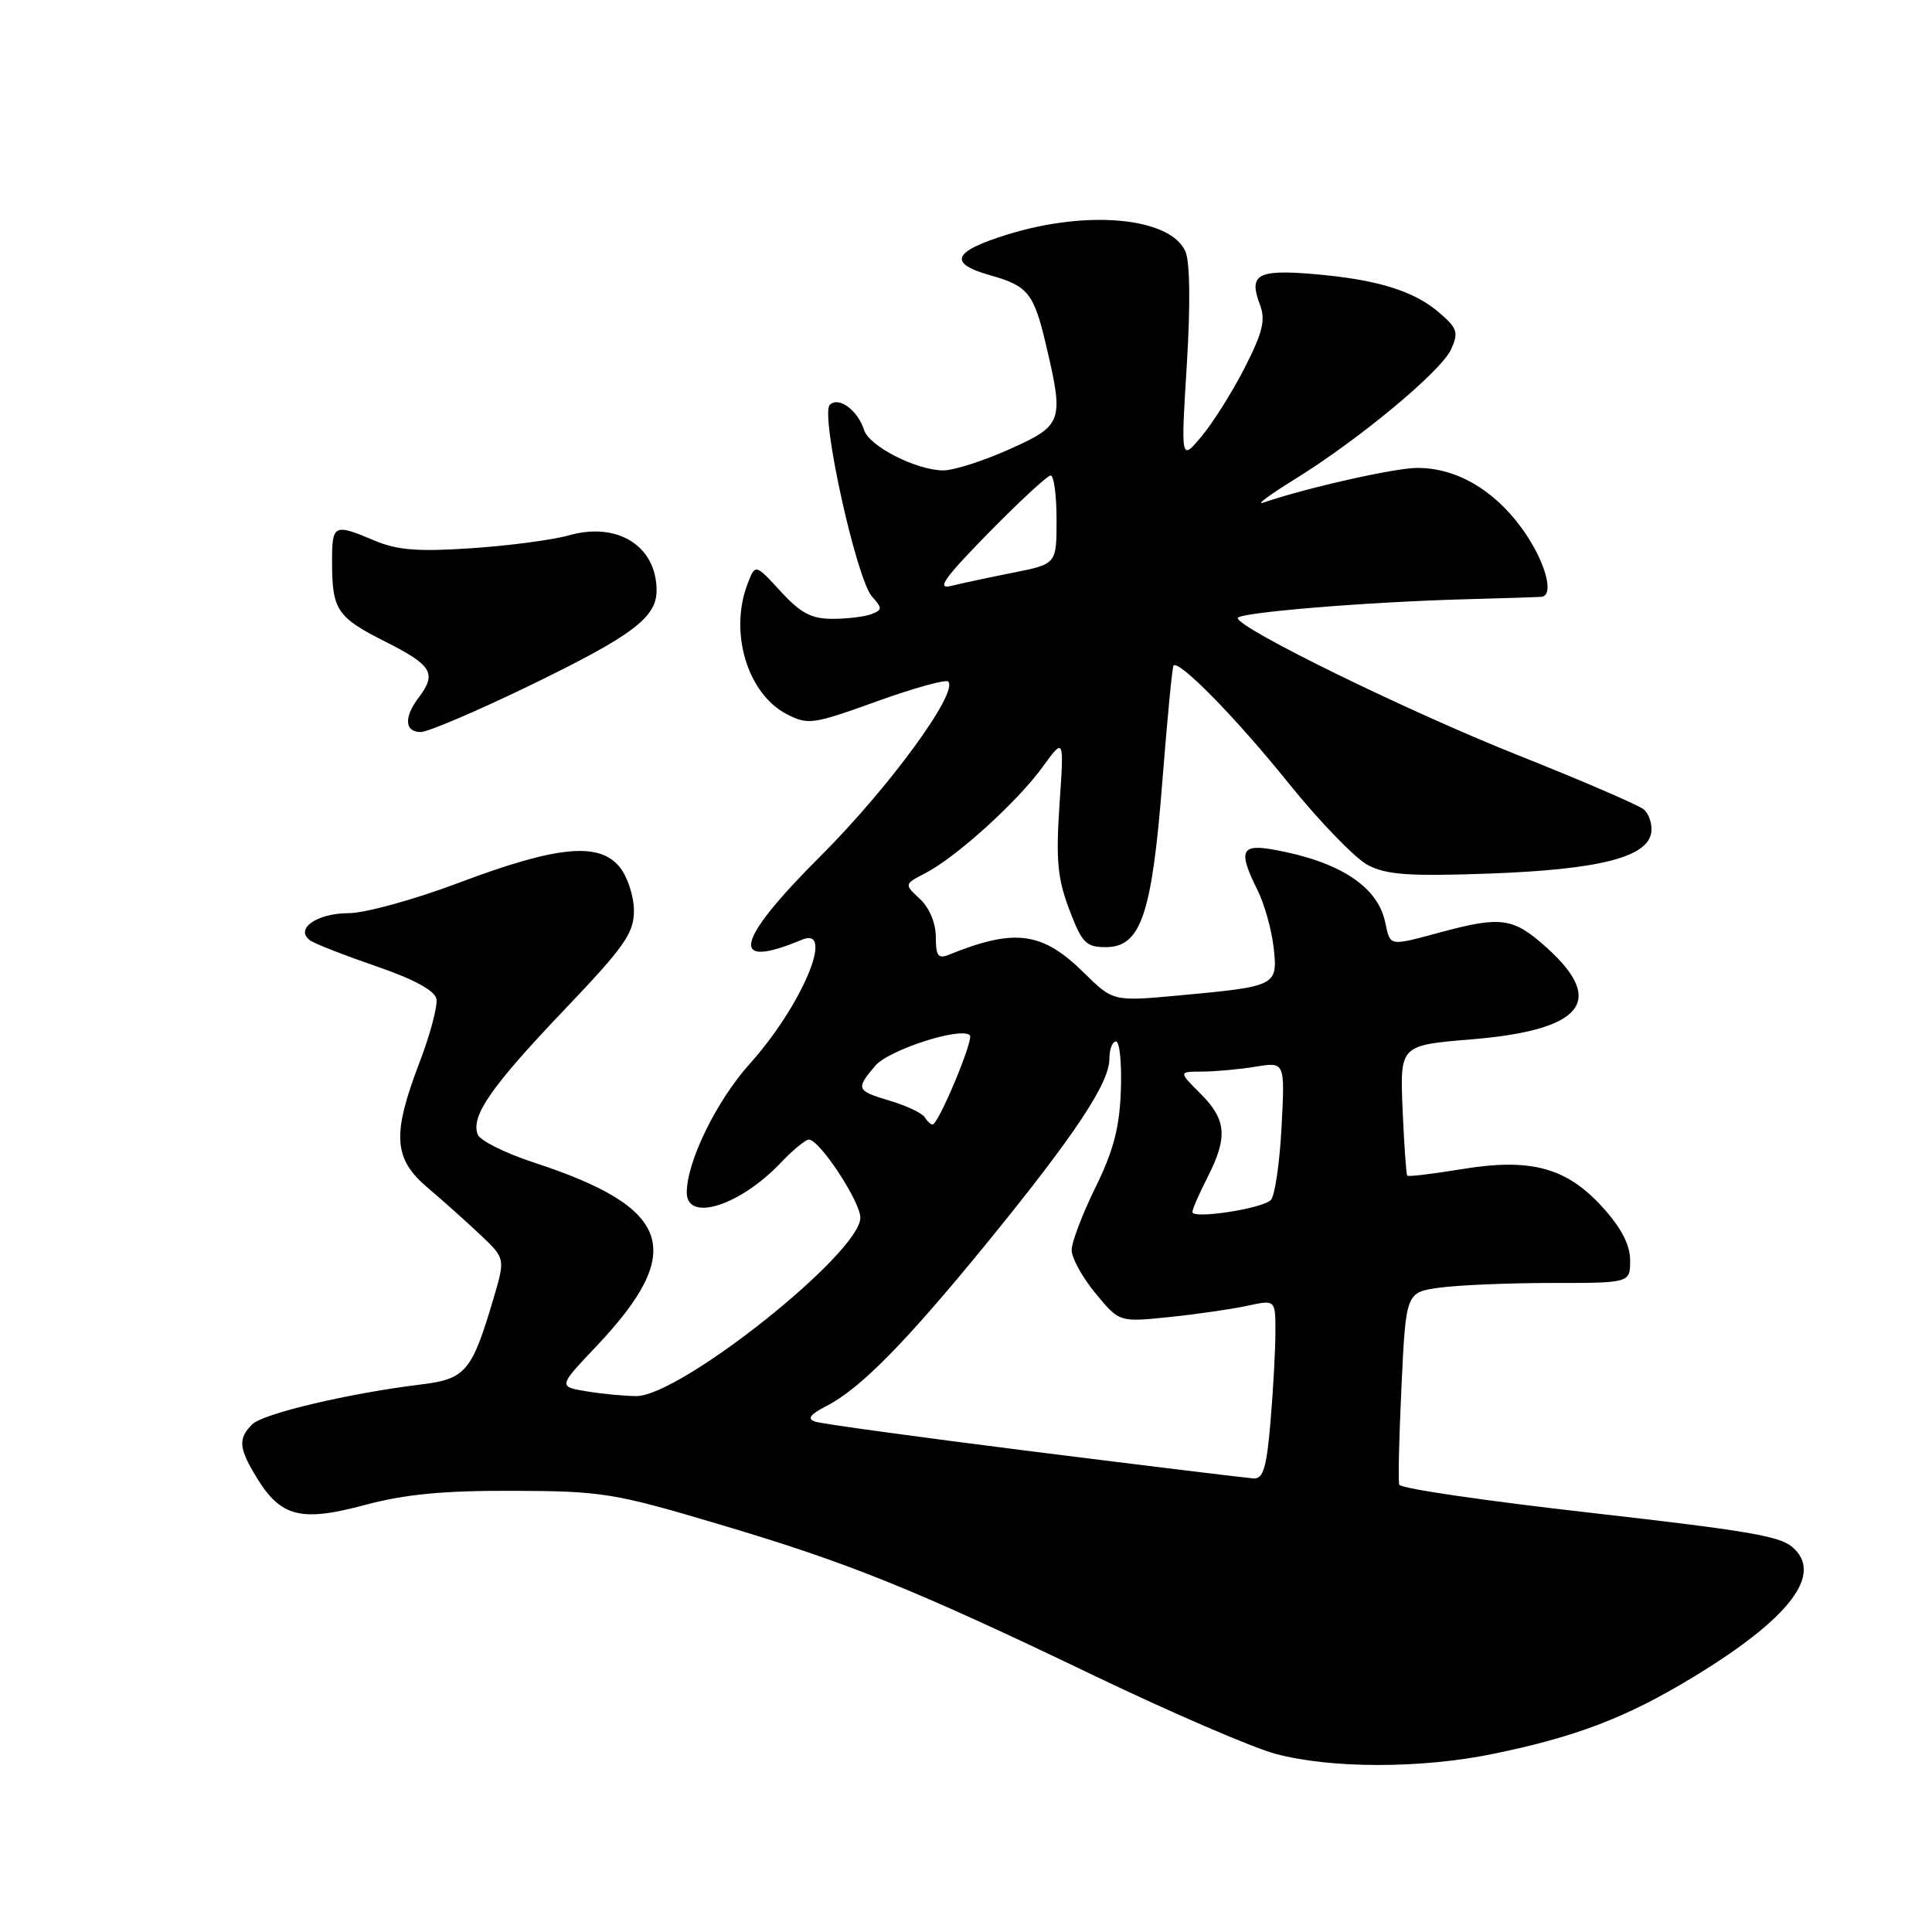 <?xml version="1.0" encoding="UTF-8" standalone="no"?>
<!DOCTYPE svg PUBLIC "-//W3C//DTD SVG 1.1//EN" "http://www.w3.org/Graphics/SVG/1.1/DTD/svg11.dtd" >
<svg xmlns="http://www.w3.org/2000/svg" xmlns:xlink="http://www.w3.org/1999/xlink" version="1.1" viewBox="0 0 256 256">
 <g >
 <path fill="currentColor"
d=" M 197.79 232.41 C 208.84 230.14 215.42 227.63 224.20 222.32 C 237.21 214.45 241.73 208.51 237.44 204.95 C 235.73 203.53 231.41 202.80 211.00 200.48 C 196.82 198.87 185.95 197.29 185.42 196.75 C 185.24 196.58 185.37 190.76 185.70 183.83 C 186.29 171.23 186.29 171.23 190.79 170.62 C 193.26 170.28 199.94 170.00 205.64 170.00 C 216.00 170.00 216.00 170.00 216.00 167.00 C 216.00 164.97 214.85 162.73 212.39 160.01 C 207.59 154.69 202.83 153.40 193.62 154.93 C 189.83 155.55 186.61 155.94 186.47 155.78 C 186.33 155.63 186.05 151.68 185.85 147.00 C 185.50 138.50 185.50 138.50 194.98 137.72 C 209.69 136.50 212.84 132.70 205.00 125.62 C 200.55 121.60 198.97 121.36 191.00 123.50 C 183.91 125.40 184.26 125.47 183.52 122.10 C 182.49 117.41 177.41 114.13 168.75 112.58 C 164.41 111.80 164.04 112.76 166.64 117.97 C 167.54 119.78 168.49 123.18 168.76 125.52 C 169.33 130.63 169.19 130.70 156.34 131.89 C 147.50 132.71 147.50 132.71 143.61 128.88 C 138.12 123.46 134.47 122.97 125.75 126.50 C 124.31 127.09 124.00 126.67 124.00 124.15 C 124.00 122.32 123.15 120.29 121.90 119.12 C 119.79 117.16 119.79 117.16 122.65 115.68 C 126.72 113.57 134.82 106.23 138.15 101.63 C 141.00 97.70 141.00 97.70 140.39 106.60 C 139.90 113.92 140.12 116.39 141.68 120.50 C 143.36 124.95 143.89 125.50 146.53 125.50 C 151.17 125.50 152.64 121.18 154.02 103.50 C 154.67 95.25 155.33 88.36 155.50 88.19 C 156.23 87.41 163.83 95.18 170.69 103.71 C 174.83 108.85 179.59 113.77 181.27 114.64 C 183.76 115.93 186.76 116.13 197.42 115.75 C 211.87 115.22 218.31 113.59 218.80 110.32 C 218.96 109.22 218.51 107.84 217.80 107.25 C 217.08 106.66 209.53 103.40 201.00 100.01 C 186.47 94.22 164.04 83.24 164.01 81.90 C 164.00 81.17 180.95 79.77 194.00 79.41 C 199.22 79.27 203.84 79.12 204.25 79.08 C 206.06 78.89 204.68 74.13 201.59 69.92 C 197.84 64.82 192.93 62.00 187.79 62.00 C 184.83 62.00 173.07 64.65 167.39 66.60 C 166.35 66.96 168.17 65.60 171.44 63.58 C 180.02 58.29 190.94 49.22 192.28 46.29 C 193.29 44.06 193.11 43.49 190.71 41.43 C 187.32 38.51 182.40 37.01 173.89 36.30 C 166.61 35.70 165.43 36.38 166.94 40.35 C 167.72 42.38 167.33 44.01 164.95 48.69 C 163.32 51.88 160.75 55.98 159.23 57.80 C 156.47 61.10 156.47 61.10 157.26 48.30 C 157.75 40.36 157.68 34.67 157.07 33.31 C 155.07 28.82 144.18 27.77 133.54 31.06 C 126.19 33.33 125.55 34.89 131.29 36.50 C 136.20 37.88 137.00 38.88 138.59 45.66 C 141.00 55.89 140.84 56.35 133.75 59.53 C 130.32 61.07 126.38 62.33 125.00 62.33 C 121.46 62.33 115.18 59.14 114.50 56.99 C 113.66 54.35 111.12 52.48 109.95 53.65 C 108.67 54.93 113.48 76.77 115.55 79.05 C 116.93 80.59 116.93 80.81 115.46 81.38 C 114.57 81.72 112.25 82.00 110.30 82.00 C 107.51 82.00 106.06 81.23 103.42 78.34 C 100.07 74.69 100.07 74.69 99.04 77.41 C 96.60 83.82 99.05 91.94 104.25 94.63 C 107.06 96.08 107.71 95.99 116.14 92.95 C 121.05 91.18 125.32 89.99 125.64 90.31 C 127.05 91.72 117.81 104.36 108.78 113.38 C 97.37 124.77 96.49 128.62 106.25 124.52 C 110.73 122.64 106.25 133.28 99.32 140.99 C 94.95 145.85 91.00 153.93 91.00 158.01 C 91.00 161.99 98.03 159.78 103.44 154.09 C 105.05 152.39 106.74 151.00 107.18 151.00 C 108.59 151.00 114.00 159.21 114.00 161.35 C 114.00 166.03 90.14 185.01 84.30 184.99 C 82.76 184.98 79.80 184.70 77.73 184.36 C 73.96 183.73 73.96 183.73 79.03 178.38 C 91.01 165.71 89.06 160.03 70.68 154.02 C 66.93 152.79 63.60 151.13 63.30 150.33 C 62.36 147.89 65.07 143.99 74.75 133.83 C 82.76 125.43 84.00 123.66 84.00 120.67 C 84.00 118.77 83.15 116.17 82.11 114.89 C 79.39 111.53 73.78 112.08 60.81 116.97 C 54.93 119.19 48.36 121.00 46.19 121.00 C 41.91 121.00 38.93 123.18 41.18 124.66 C 41.88 125.12 45.84 126.66 49.98 128.08 C 54.88 129.77 57.61 131.26 57.83 132.36 C 58.01 133.29 57.00 137.09 55.58 140.80 C 51.92 150.38 52.13 153.54 56.68 157.39 C 58.70 159.10 61.84 161.91 63.66 163.63 C 66.96 166.76 66.96 166.76 65.37 172.13 C 62.52 181.75 61.70 182.73 55.77 183.45 C 46.16 184.63 34.83 187.31 33.41 188.74 C 31.53 190.62 31.63 191.89 34.00 195.77 C 37.19 201.01 39.86 201.69 48.30 199.43 C 53.66 197.99 58.69 197.51 68.00 197.54 C 79.75 197.58 81.37 197.84 95.00 201.89 C 112.46 207.07 120.78 210.42 145.00 222.04 C 155.18 226.92 165.97 231.58 169.00 232.39 C 176.31 234.36 188.31 234.36 197.79 232.41 Z  M 70.00 90.93 C 83.76 84.26 87.00 81.84 87.00 78.26 C 87.00 72.35 81.84 69.10 75.36 70.94 C 73.24 71.54 67.45 72.31 62.50 72.64 C 55.40 73.12 52.68 72.91 49.63 71.63 C 44.22 69.35 44.00 69.46 44.00 74.42 C 44.00 80.84 44.63 81.79 51.13 85.06 C 57.27 88.16 57.90 89.23 55.47 92.44 C 53.49 95.05 53.62 97.00 55.75 97.00 C 56.71 96.99 63.12 94.26 70.00 90.93 Z  M 137.00 192.35 C 121.88 190.45 108.83 188.66 108.00 188.37 C 106.92 187.99 107.33 187.42 109.50 186.31 C 114.01 184.00 120.09 177.81 130.98 164.45 C 142.45 150.36 147.00 143.51 147.00 140.30 C 147.00 139.04 147.39 138.00 147.88 138.00 C 148.36 138.00 148.65 140.92 148.52 144.48 C 148.35 149.41 147.54 152.49 145.15 157.35 C 143.42 160.87 142.00 164.60 142.00 165.64 C 142.00 166.69 143.42 169.27 145.16 171.37 C 148.31 175.20 148.31 175.20 154.91 174.52 C 158.53 174.15 163.19 173.47 165.25 173.03 C 169.00 172.21 169.00 172.21 169.00 176.46 C 169.00 178.79 168.71 184.14 168.35 188.35 C 167.83 194.50 167.39 195.98 166.10 195.90 C 165.22 195.84 152.12 194.25 137.00 192.35 Z  M 158.00 160.60 C 158.00 160.22 158.90 158.16 160.00 156.00 C 162.71 150.68 162.52 148.37 159.08 144.92 C 156.15 142.00 156.15 142.00 159.33 141.99 C 161.07 141.98 164.25 141.69 166.38 141.34 C 170.27 140.70 170.27 140.70 169.81 149.37 C 169.56 154.14 168.92 158.48 168.39 159.01 C 167.24 160.16 158.00 161.57 158.00 160.60 Z  M 122.52 148.03 C 122.19 147.49 120.13 146.52 117.96 145.87 C 113.46 144.52 113.37 144.33 115.94 141.25 C 117.71 139.13 127.34 136.01 128.51 137.18 C 129.06 137.72 124.35 149.00 123.57 149.00 C 123.32 149.00 122.85 148.56 122.52 148.03 Z  M 130.97 70.63 C 135.09 66.43 138.80 63.00 139.22 63.00 C 139.65 63.00 140.00 65.64 140.00 68.87 C 140.00 74.74 140.00 74.74 134.25 75.88 C 131.09 76.51 127.38 77.30 126.00 77.64 C 124.05 78.12 125.13 76.59 130.97 70.63 Z "/>
</g>
</svg>